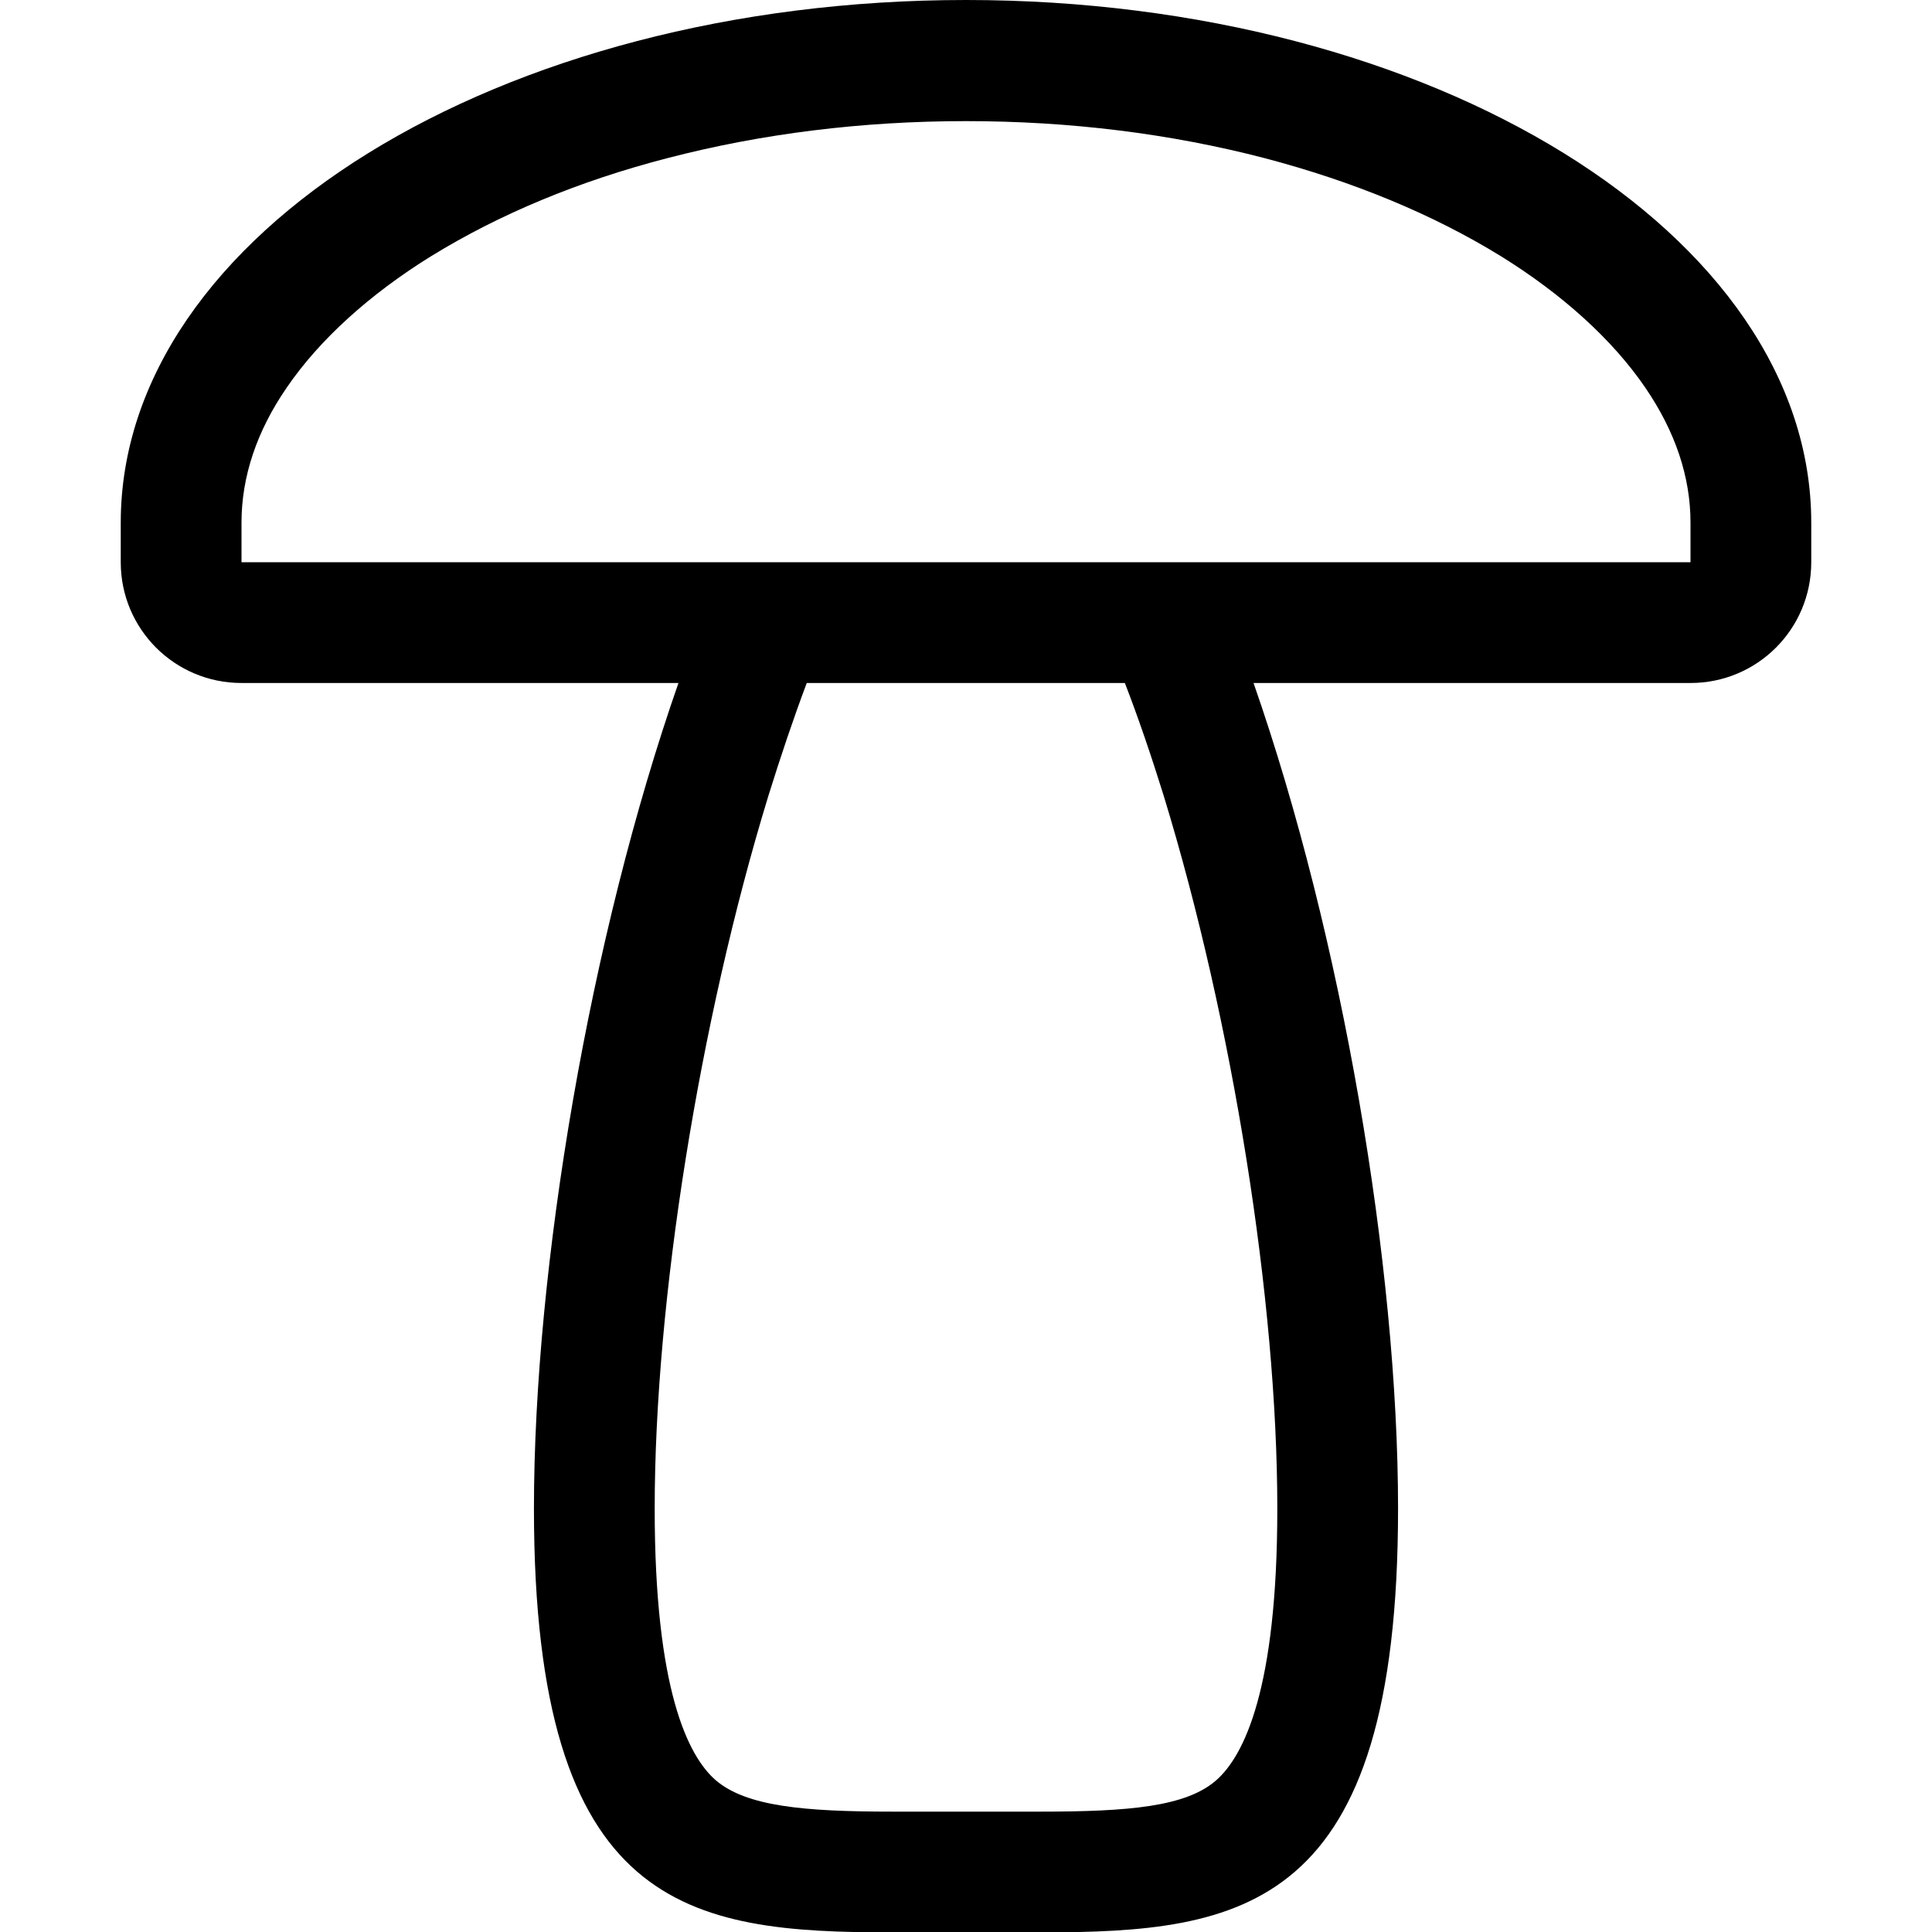 <svg version="1.1" xmlns="http://www.w3.org/2000/svg" x="0" y="0" viewBox="0 0 512 512" xml:space="preserve"><path d="M256 0C132.3 0 32 62 32 138.5V149c0 17.7 14.3 32 32 32h115.8c-23.5 67.3-38.3 154.8-38.3 218.8 0 106.7 41.1 112.3 95 112.3 6.3 0 12.8-.1 19.5-.1 6.7 0 13.3.1 19.7.1 53.8 0 94.8-5.7 94.8-112.3 0-64.1-14.8-151.5-38.3-218.8H448c17.7 0 32-14.3 32-32v-10.5C480 62 379.7 0 256 0zm52.4 210.9c18.3 59.8 30.1 133.9 30.1 188.9 0 47.8-8.8 65.5-16.2 72-8 7-23.1 8.3-46.6 8.3h-39.2c-23.5 0-38.7-1.4-46.8-8.3-7.4-6.4-16.2-24.1-16.2-72 0-54.9 11.8-129 30.1-188.8 3.3-10.6 6.7-20.7 10.2-30h84.3c3.6 9.3 7 19.3 10.3 29.9zM448 149H64v-10.5c0-12.1 4-24.2 12-35.8 8.6-12.6 21.9-24.7 38.4-34.9 17.9-11 38.9-19.8 62.5-25.9 25-6.5 51.6-9.8 79.1-9.8s54.1 3.3 79.1 9.8c23.6 6.2 44.6 14.9 62.5 25.9 16.5 10.2 29.8 22.3 38.4 34.9 8 11.7 12 23.7 12 35.8V149z"/></svg>